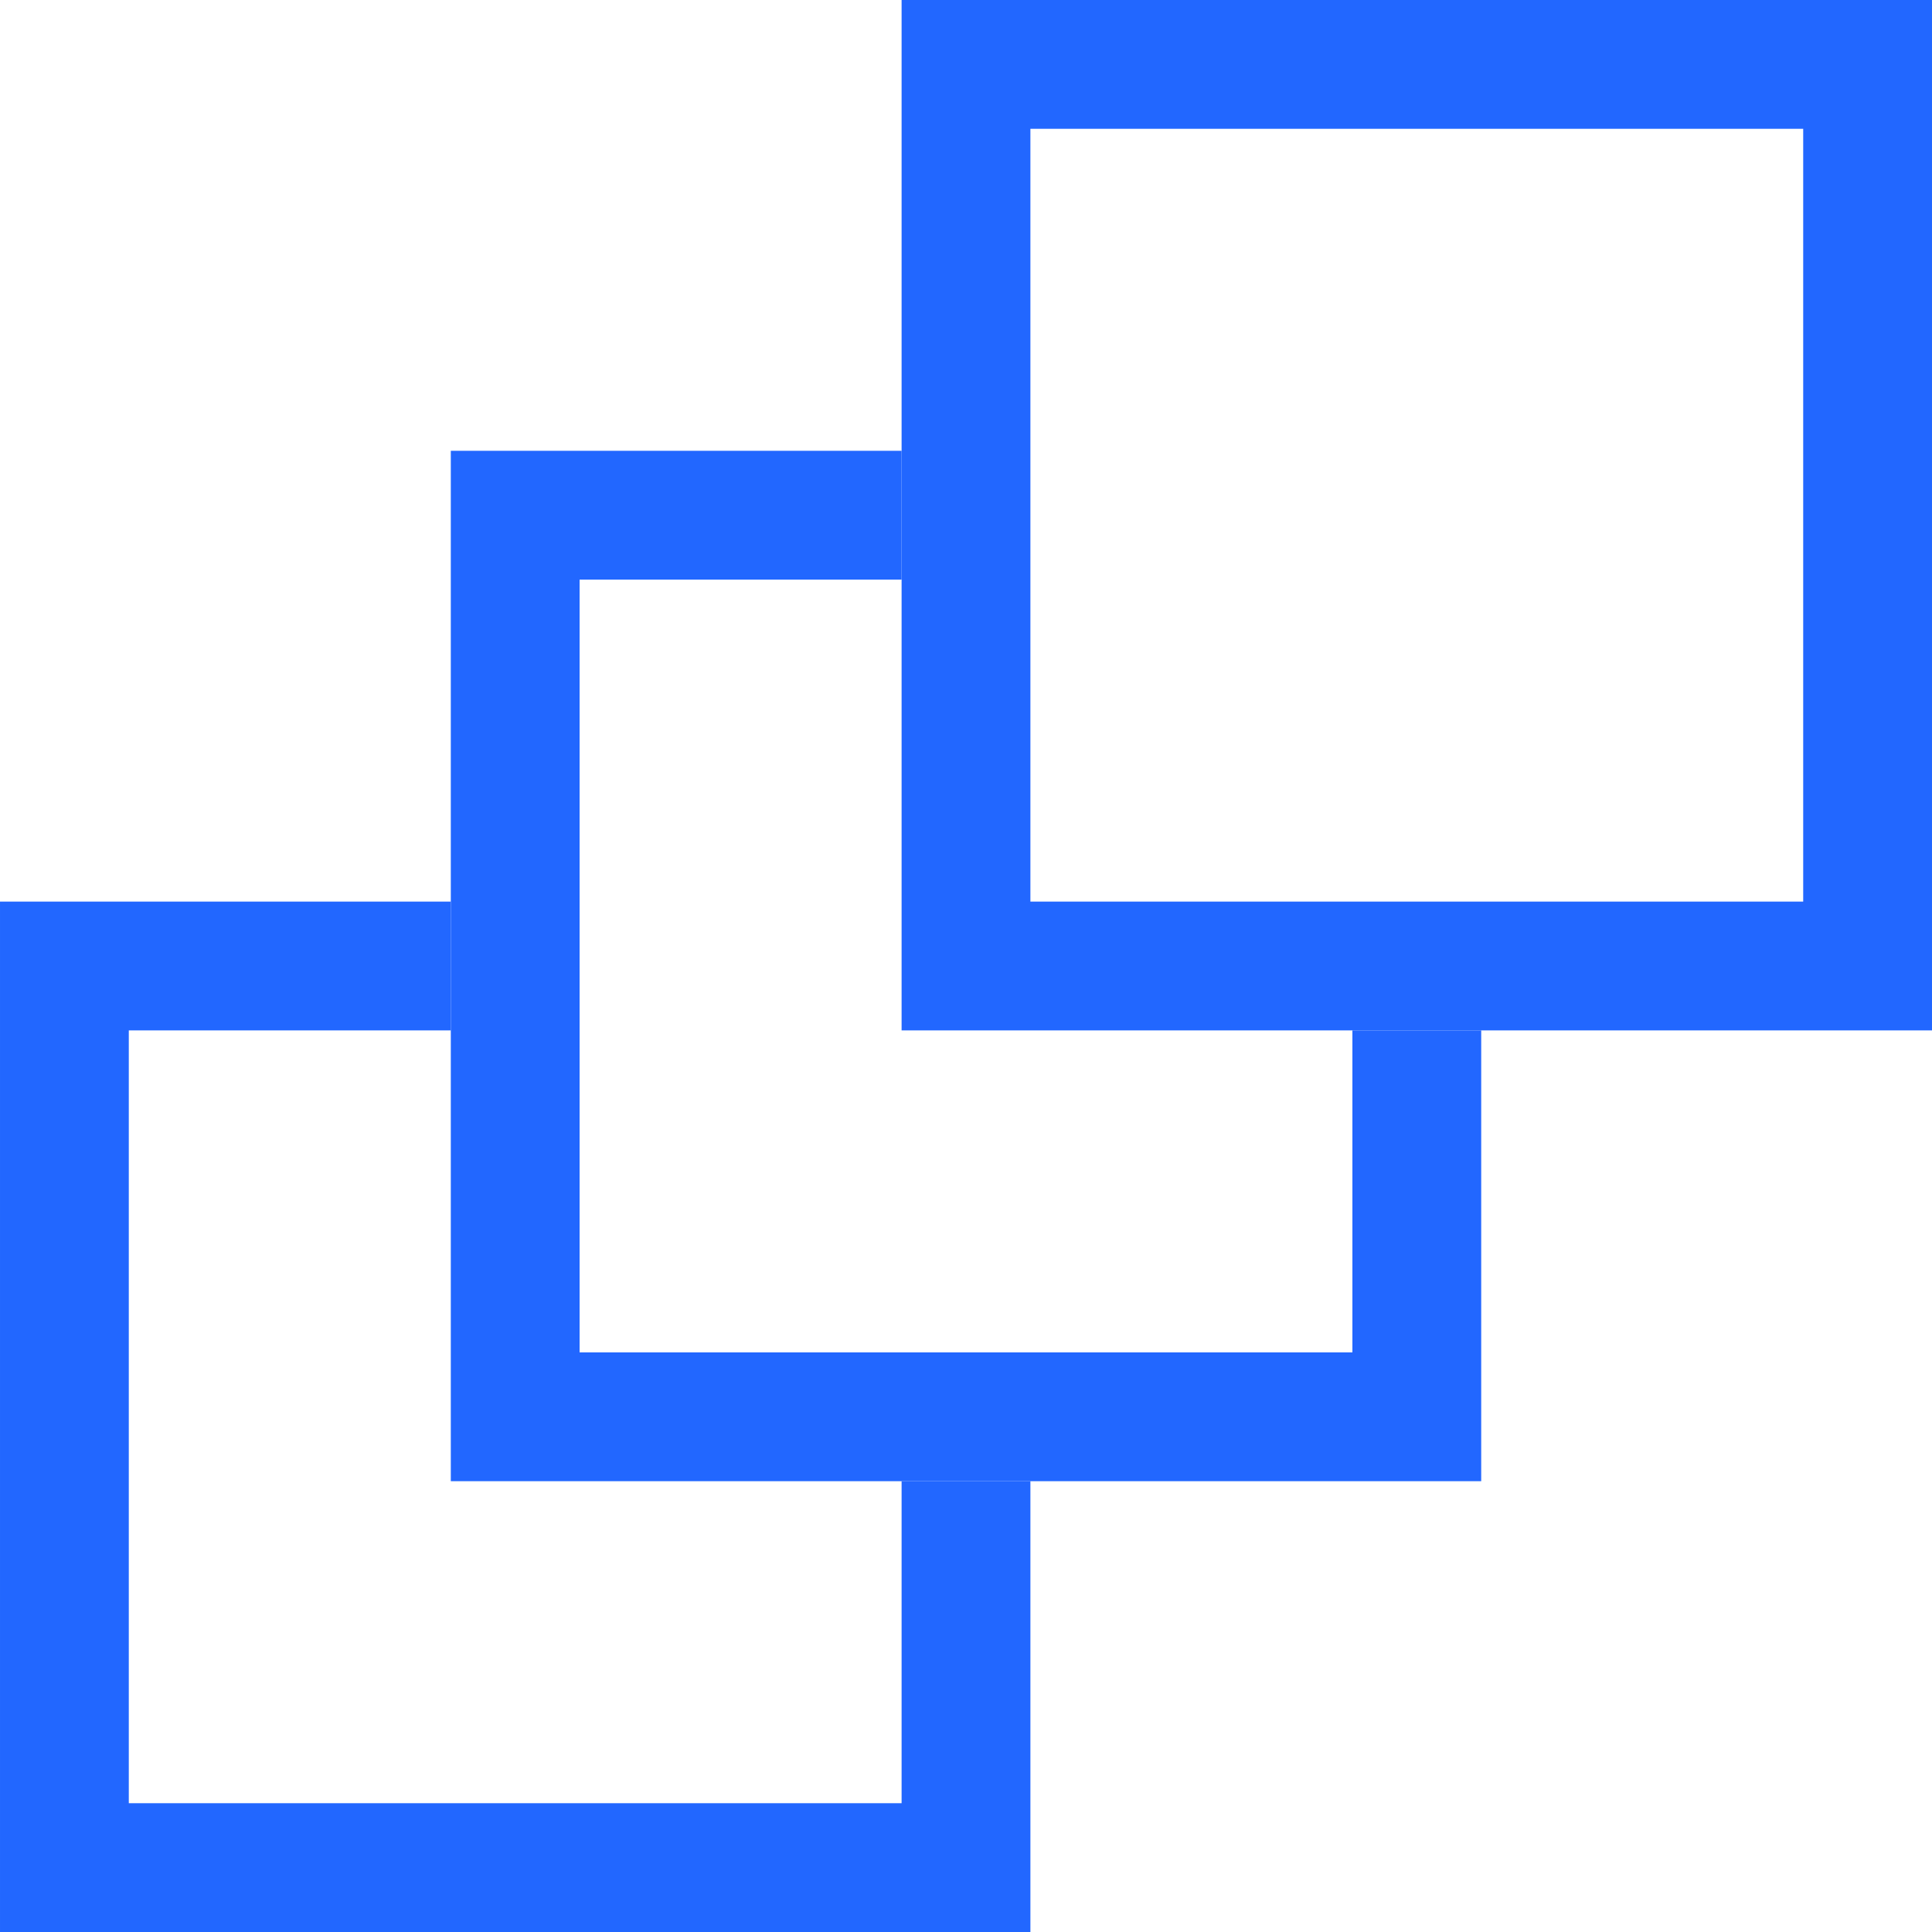<svg xmlns="http://www.w3.org/2000/svg" width="30" height="30" viewBox="0 0 30 30"><defs><style>.a{fill:#2267ff;}</style></defs><path class="a" d="M3744,934v12h-12V934h12m2-2h-16v16h16V932Z" transform="translate(-3716 -932)"/><path class="a" d="M3730,955v5h-12V948h5v-2h-7v16h16v-7Z" transform="translate(-3716 -932)"/><path class="a" d="M3737,948v5h-12V941h5v-2h-7v16h16v-7Z" transform="translate(-3716 -932)"/></svg>